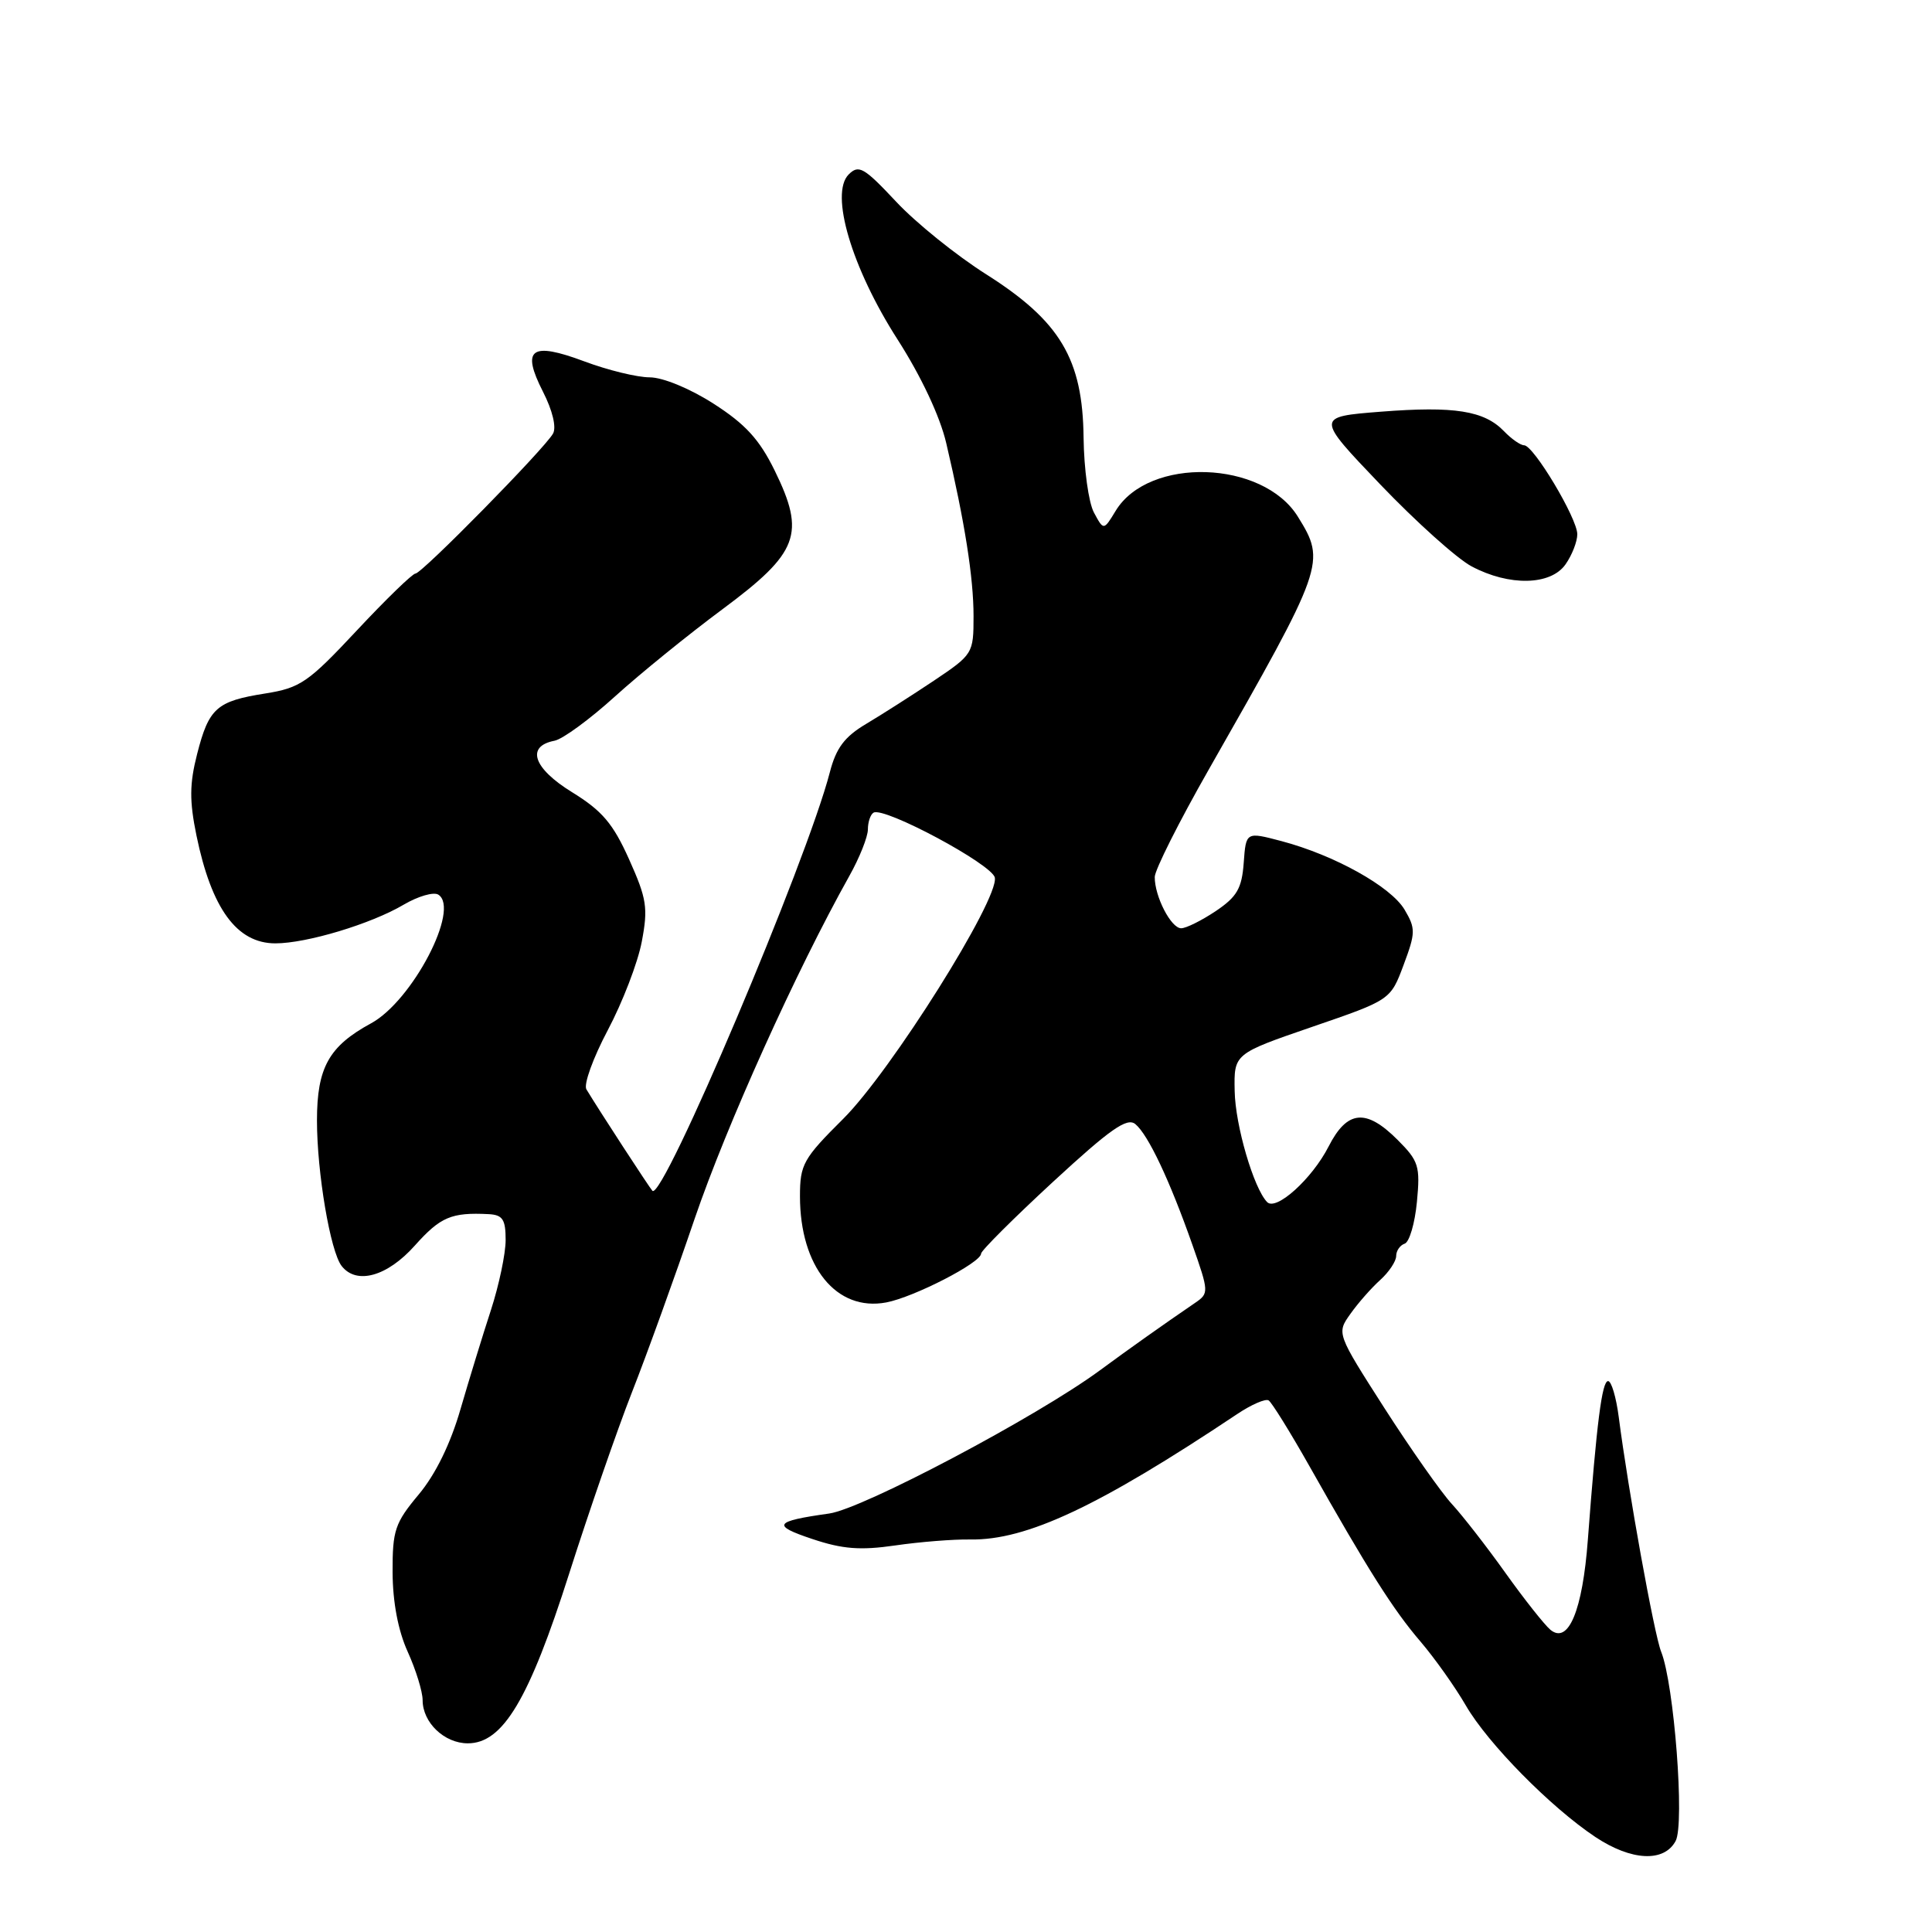 <?xml version="1.0" encoding="UTF-8" standalone="no"?>
<!DOCTYPE svg PUBLIC "-//W3C//DTD SVG 1.1//EN" "http://www.w3.org/Graphics/SVG/1.1/DTD/svg11.dtd" >
<svg xmlns="http://www.w3.org/2000/svg" xmlns:xlink="http://www.w3.org/1999/xlink" version="1.1" viewBox="0 0 256 256">
 <g >
 <path fill="currentColor"
d=" M 222.03 243.94 C 223.25 241.66 221.83 223.14 220.11 218.86 C 219.19 216.58 215.75 197.51 214.49 187.75 C 214.15 185.14 213.52 183.00 213.08 183.00 C 212.27 183.00 211.57 188.50 210.40 204.00 C 209.70 213.42 207.82 217.93 205.43 215.95 C 204.65 215.29 201.97 211.91 199.48 208.42 C 197.00 204.94 193.80 200.83 192.38 199.29 C 190.97 197.76 186.95 192.04 183.45 186.59 C 177.10 176.67 177.10 176.67 178.94 174.09 C 179.95 172.66 181.73 170.64 182.89 169.60 C 184.05 168.55 185.00 167.12 185.00 166.43 C 185.00 165.73 185.51 165.00 186.13 164.79 C 186.75 164.58 187.48 162.09 187.75 159.25 C 188.20 154.52 187.99 153.84 185.20 151.05 C 181.01 146.85 178.51 147.09 176.05 151.91 C 173.86 156.20 169.09 160.51 167.90 159.28 C 166.12 157.45 163.68 149.12 163.60 144.56 C 163.50 139.63 163.50 139.63 173.88 136.06 C 184.25 132.50 184.25 132.50 185.98 127.87 C 187.58 123.59 187.59 123.03 186.11 120.53 C 184.29 117.47 176.82 113.31 169.80 111.45 C 165.10 110.21 165.10 110.21 164.80 114.32 C 164.55 117.72 163.91 118.83 161.10 120.72 C 159.23 121.97 157.17 123.00 156.51 123.00 C 155.17 123.00 152.99 118.78 153.01 116.20 C 153.02 115.27 156.23 108.88 160.15 102.00 C 175.57 74.93 175.72 74.51 171.98 68.47 C 167.34 60.96 152.21 60.48 147.83 67.69 C 146.24 70.31 146.24 70.31 144.95 67.91 C 144.24 66.58 143.63 62.12 143.58 58.00 C 143.47 47.57 140.48 42.56 130.68 36.35 C 126.73 33.85 121.35 29.52 118.73 26.71 C 114.47 22.17 113.79 21.78 112.45 23.12 C 109.93 25.65 112.85 35.50 118.93 44.98 C 122.05 49.85 124.55 55.16 125.38 58.71 C 127.84 69.18 129.00 76.54 129.00 81.64 C 129.00 86.59 128.92 86.72 123.75 90.19 C 120.86 92.12 116.82 94.70 114.77 95.92 C 111.91 97.62 110.79 99.11 109.96 102.32 C 106.91 114.13 87.83 159.16 86.45 157.79 C 86.08 157.41 79.40 147.16 77.70 144.34 C 77.31 143.70 78.59 140.17 80.54 136.49 C 82.49 132.81 84.52 127.54 85.04 124.77 C 85.89 120.30 85.70 119.09 83.36 113.87 C 81.23 109.12 79.79 107.43 75.80 104.97 C 70.65 101.80 69.66 98.88 73.48 98.15 C 74.56 97.94 78.15 95.31 81.47 92.30 C 84.79 89.29 91.21 84.08 95.74 80.72 C 105.84 73.22 106.77 70.76 102.65 62.35 C 100.62 58.21 98.76 56.19 94.55 53.49 C 91.42 51.48 87.82 50.00 86.09 50.00 C 84.43 50.00 80.54 49.05 77.44 47.89 C 70.35 45.24 69.04 46.20 71.95 51.91 C 73.21 54.38 73.75 56.62 73.28 57.45 C 72.16 59.46 55.90 76.00 55.05 76.00 C 54.66 76.00 51.16 79.39 47.28 83.54 C 40.83 90.44 39.79 91.15 35.15 91.89 C 28.70 92.91 27.68 93.81 26.12 99.91 C 25.11 103.86 25.09 106.12 26.03 110.70 C 28.03 120.41 31.38 125.00 36.49 125.00 C 40.63 125.00 49.16 122.43 53.48 119.88 C 55.38 118.76 57.44 118.16 58.07 118.54 C 61.03 120.38 54.64 132.63 49.16 135.60 C 43.58 138.63 42.00 141.47 42.00 148.47 C 42.00 155.37 43.77 165.83 45.27 167.75 C 47.24 170.28 51.32 169.14 54.97 165.04 C 58.36 161.25 59.80 160.63 64.75 160.88 C 66.61 160.98 67.00 161.58 67.00 164.31 C 67.00 166.12 66.12 170.29 65.06 173.56 C 63.99 176.83 62.18 182.73 61.03 186.68 C 59.70 191.30 57.72 195.35 55.48 198.03 C 52.33 201.80 52.00 202.77 52.02 208.34 C 52.04 212.30 52.75 216.06 54.02 218.86 C 55.11 221.26 56.00 224.15 56.00 225.28 C 56.00 228.25 58.88 231.00 61.99 231.00 C 66.64 231.00 70.10 225.20 75.42 208.50 C 78.05 200.25 81.79 189.45 83.73 184.50 C 85.68 179.55 89.42 169.20 92.04 161.50 C 96.29 149.06 105.51 128.63 112.53 116.09 C 113.89 113.67 115.00 110.88 115.00 109.90 C 115.00 108.92 115.34 107.92 115.75 107.68 C 117.16 106.86 131.48 114.54 131.82 116.29 C 132.37 119.17 118.06 141.94 111.75 148.23 C 106.43 153.52 106.00 154.29 106.00 158.51 C 106.00 167.86 110.84 173.82 117.43 172.58 C 121.09 171.89 130.00 167.31 130.00 166.11 C 130.00 165.72 134.29 161.44 139.53 156.60 C 147.14 149.58 149.34 148.04 150.44 148.95 C 152.14 150.36 154.99 156.39 157.99 164.92 C 160.19 171.17 160.20 171.38 158.38 172.62 C 153.99 175.62 149.65 178.70 145.71 181.60 C 137.38 187.73 114.32 199.93 109.87 200.55 C 102.56 201.58 102.20 202.11 107.62 203.92 C 111.64 205.27 114.00 205.45 118.62 204.78 C 121.85 204.31 126.33 203.95 128.56 203.99 C 136.03 204.11 145.58 199.62 163.92 187.38 C 165.80 186.12 167.68 185.30 168.10 185.56 C 168.51 185.82 170.94 189.73 173.50 194.26 C 181.22 207.94 184.61 213.31 188.21 217.50 C 190.09 219.70 192.81 223.53 194.24 226.00 C 197.15 231.02 205.45 239.45 211.39 243.41 C 216.16 246.58 220.50 246.80 222.03 243.94 Z  M 207.44 74.78 C 208.30 73.56 209.00 71.76 209.00 70.79 C 209.00 68.69 203.21 59.00 201.95 59.00 C 201.47 59.00 200.27 58.16 199.29 57.14 C 196.67 54.42 192.72 53.79 182.99 54.55 C 174.33 55.23 174.33 55.23 182.91 64.21 C 187.64 69.15 193.07 74.03 195.00 75.05 C 199.99 77.70 205.48 77.58 207.44 74.78 Z "/>
</g>
</svg>